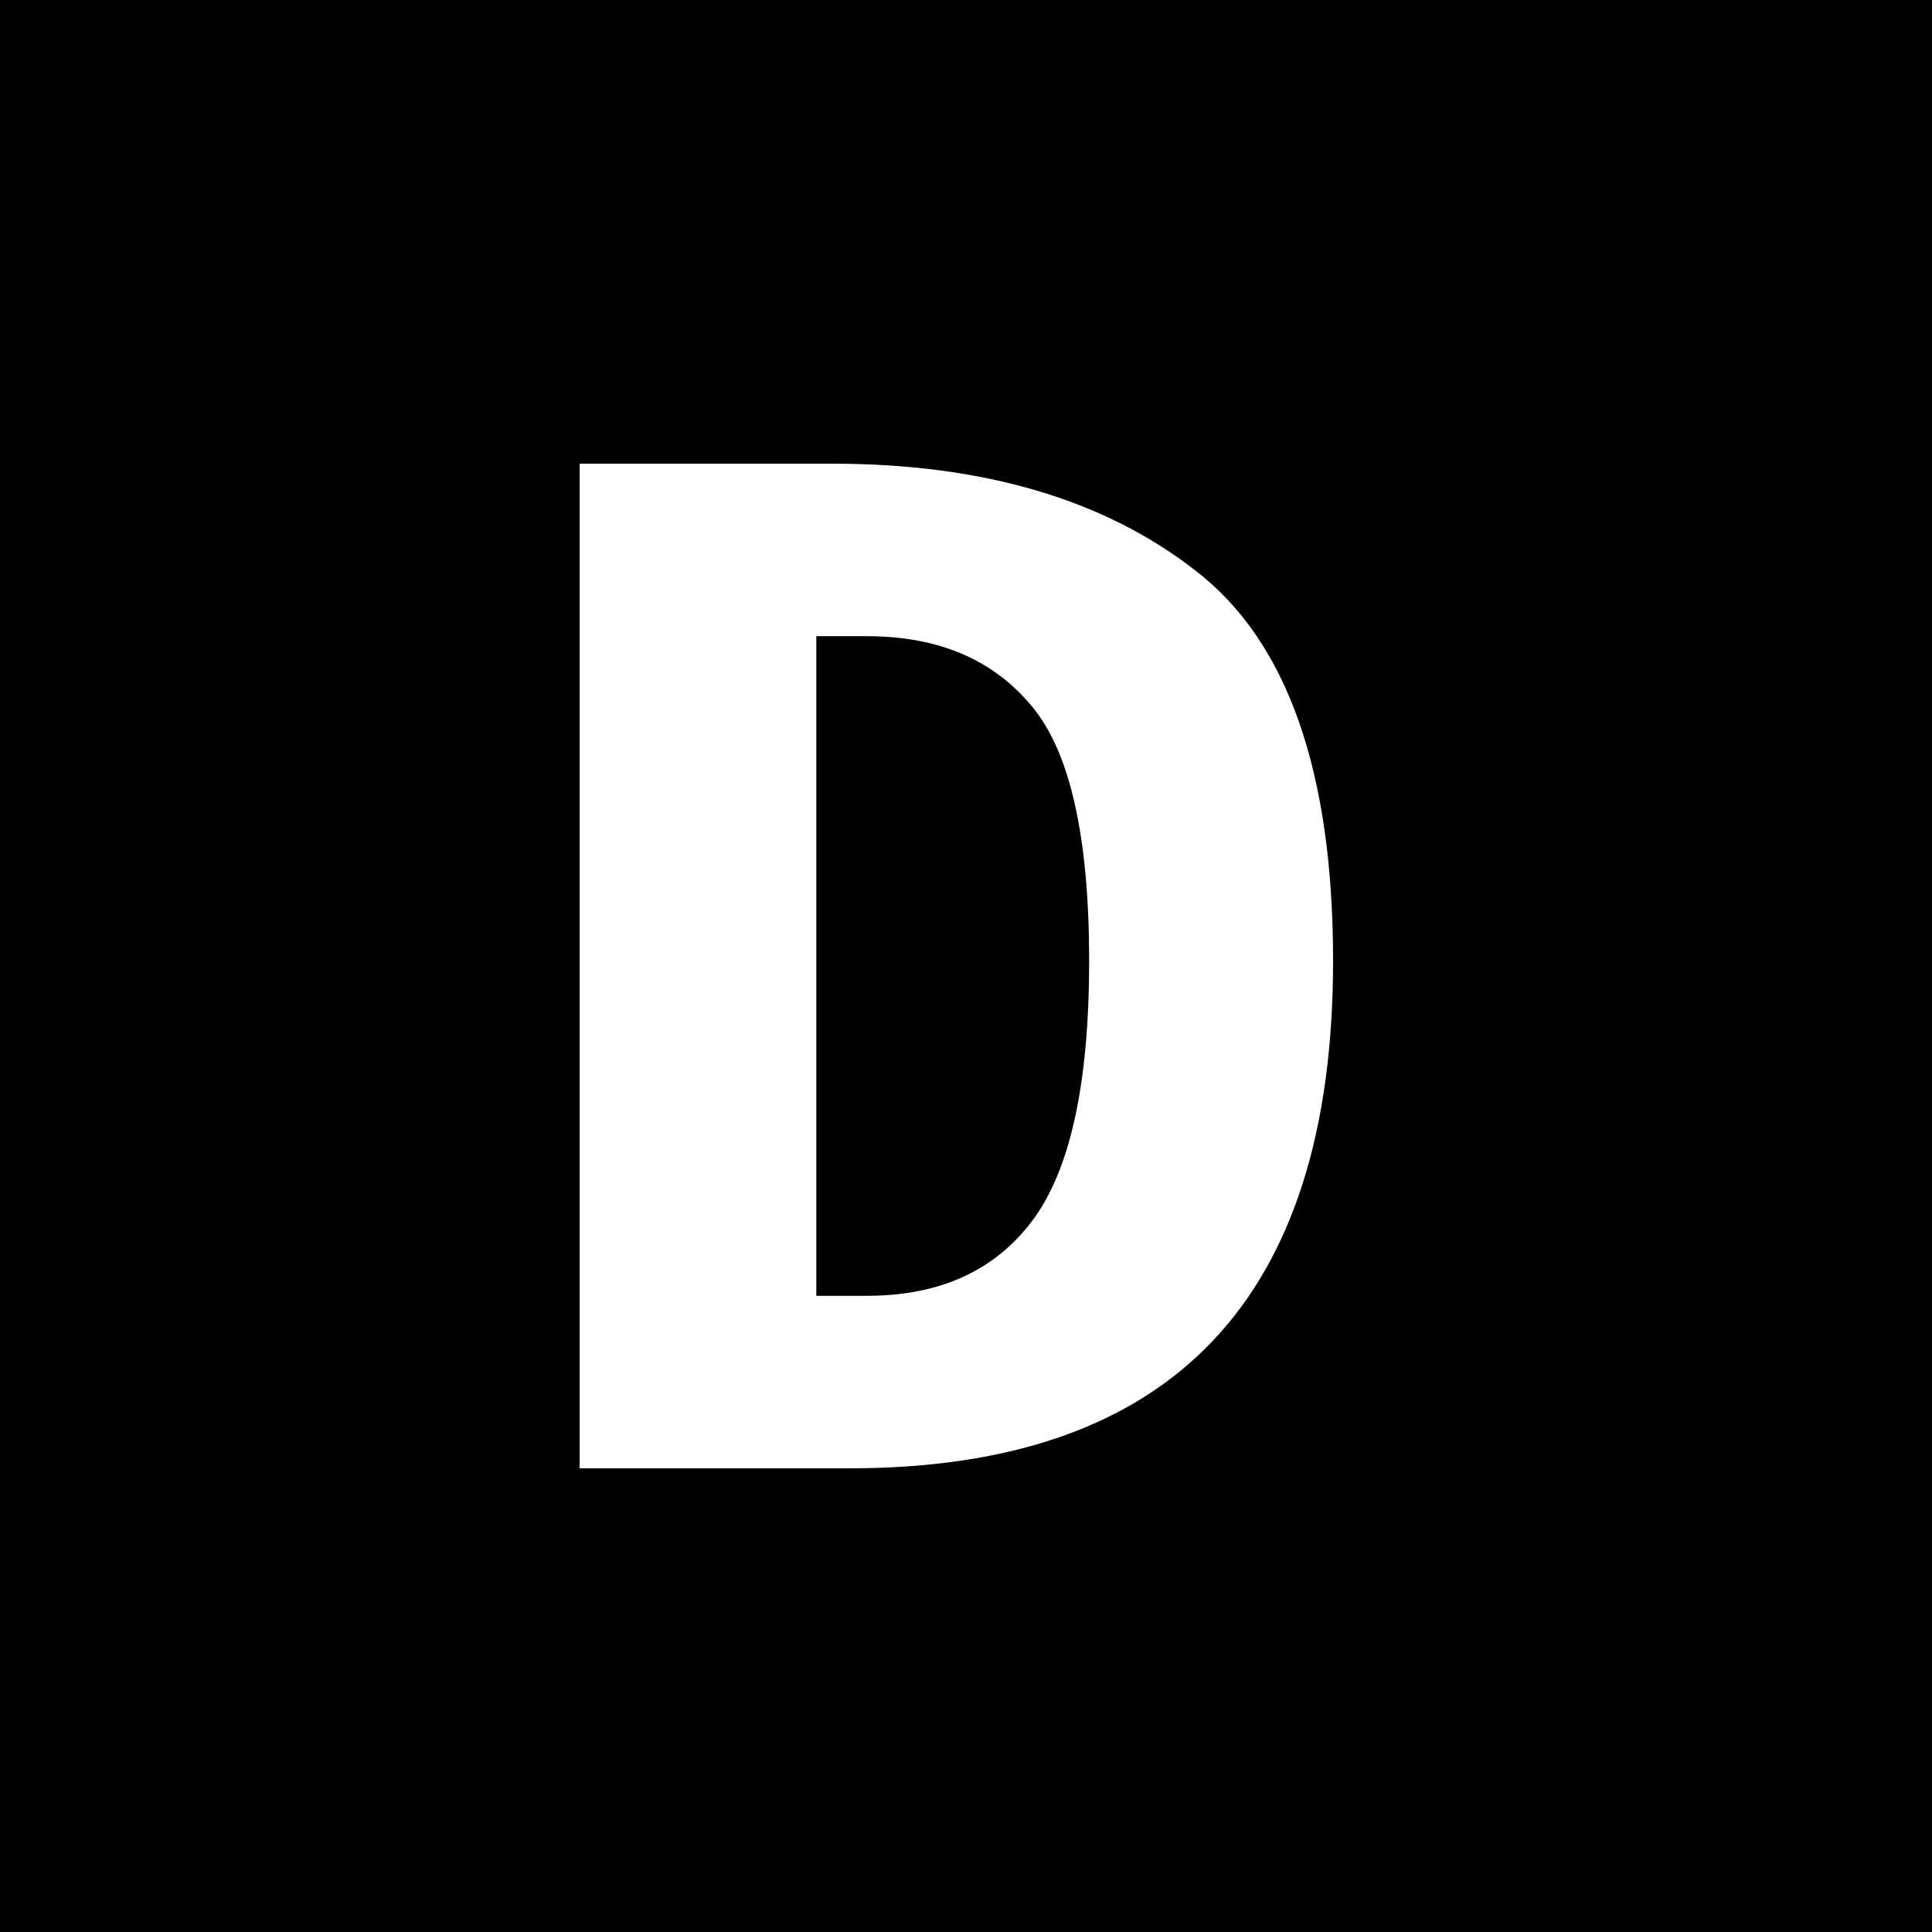 <svg width="100" height="100" viewBox="0 0 100 100" fill="none" xmlns="http://www.w3.org/2000/svg">
<rect width="100" height="100" fill="black"/>
<path d="M69 49.737C69 67.246 60.657 76 43.971 76H30V24H43.075C50.895 24 57.17 25.851 61.902 29.553C66.634 33.204 69 39.933 69 49.737ZM56.374 49.737C56.374 43.284 55.377 38.882 53.385 36.531C51.393 34.13 48.554 32.929 44.868 32.929H42.253V67.071H44.868C48.603 67.071 51.443 65.795 53.385 63.244C55.377 60.643 56.374 56.14 56.374 49.737Z" fill="white"/>
</svg>

